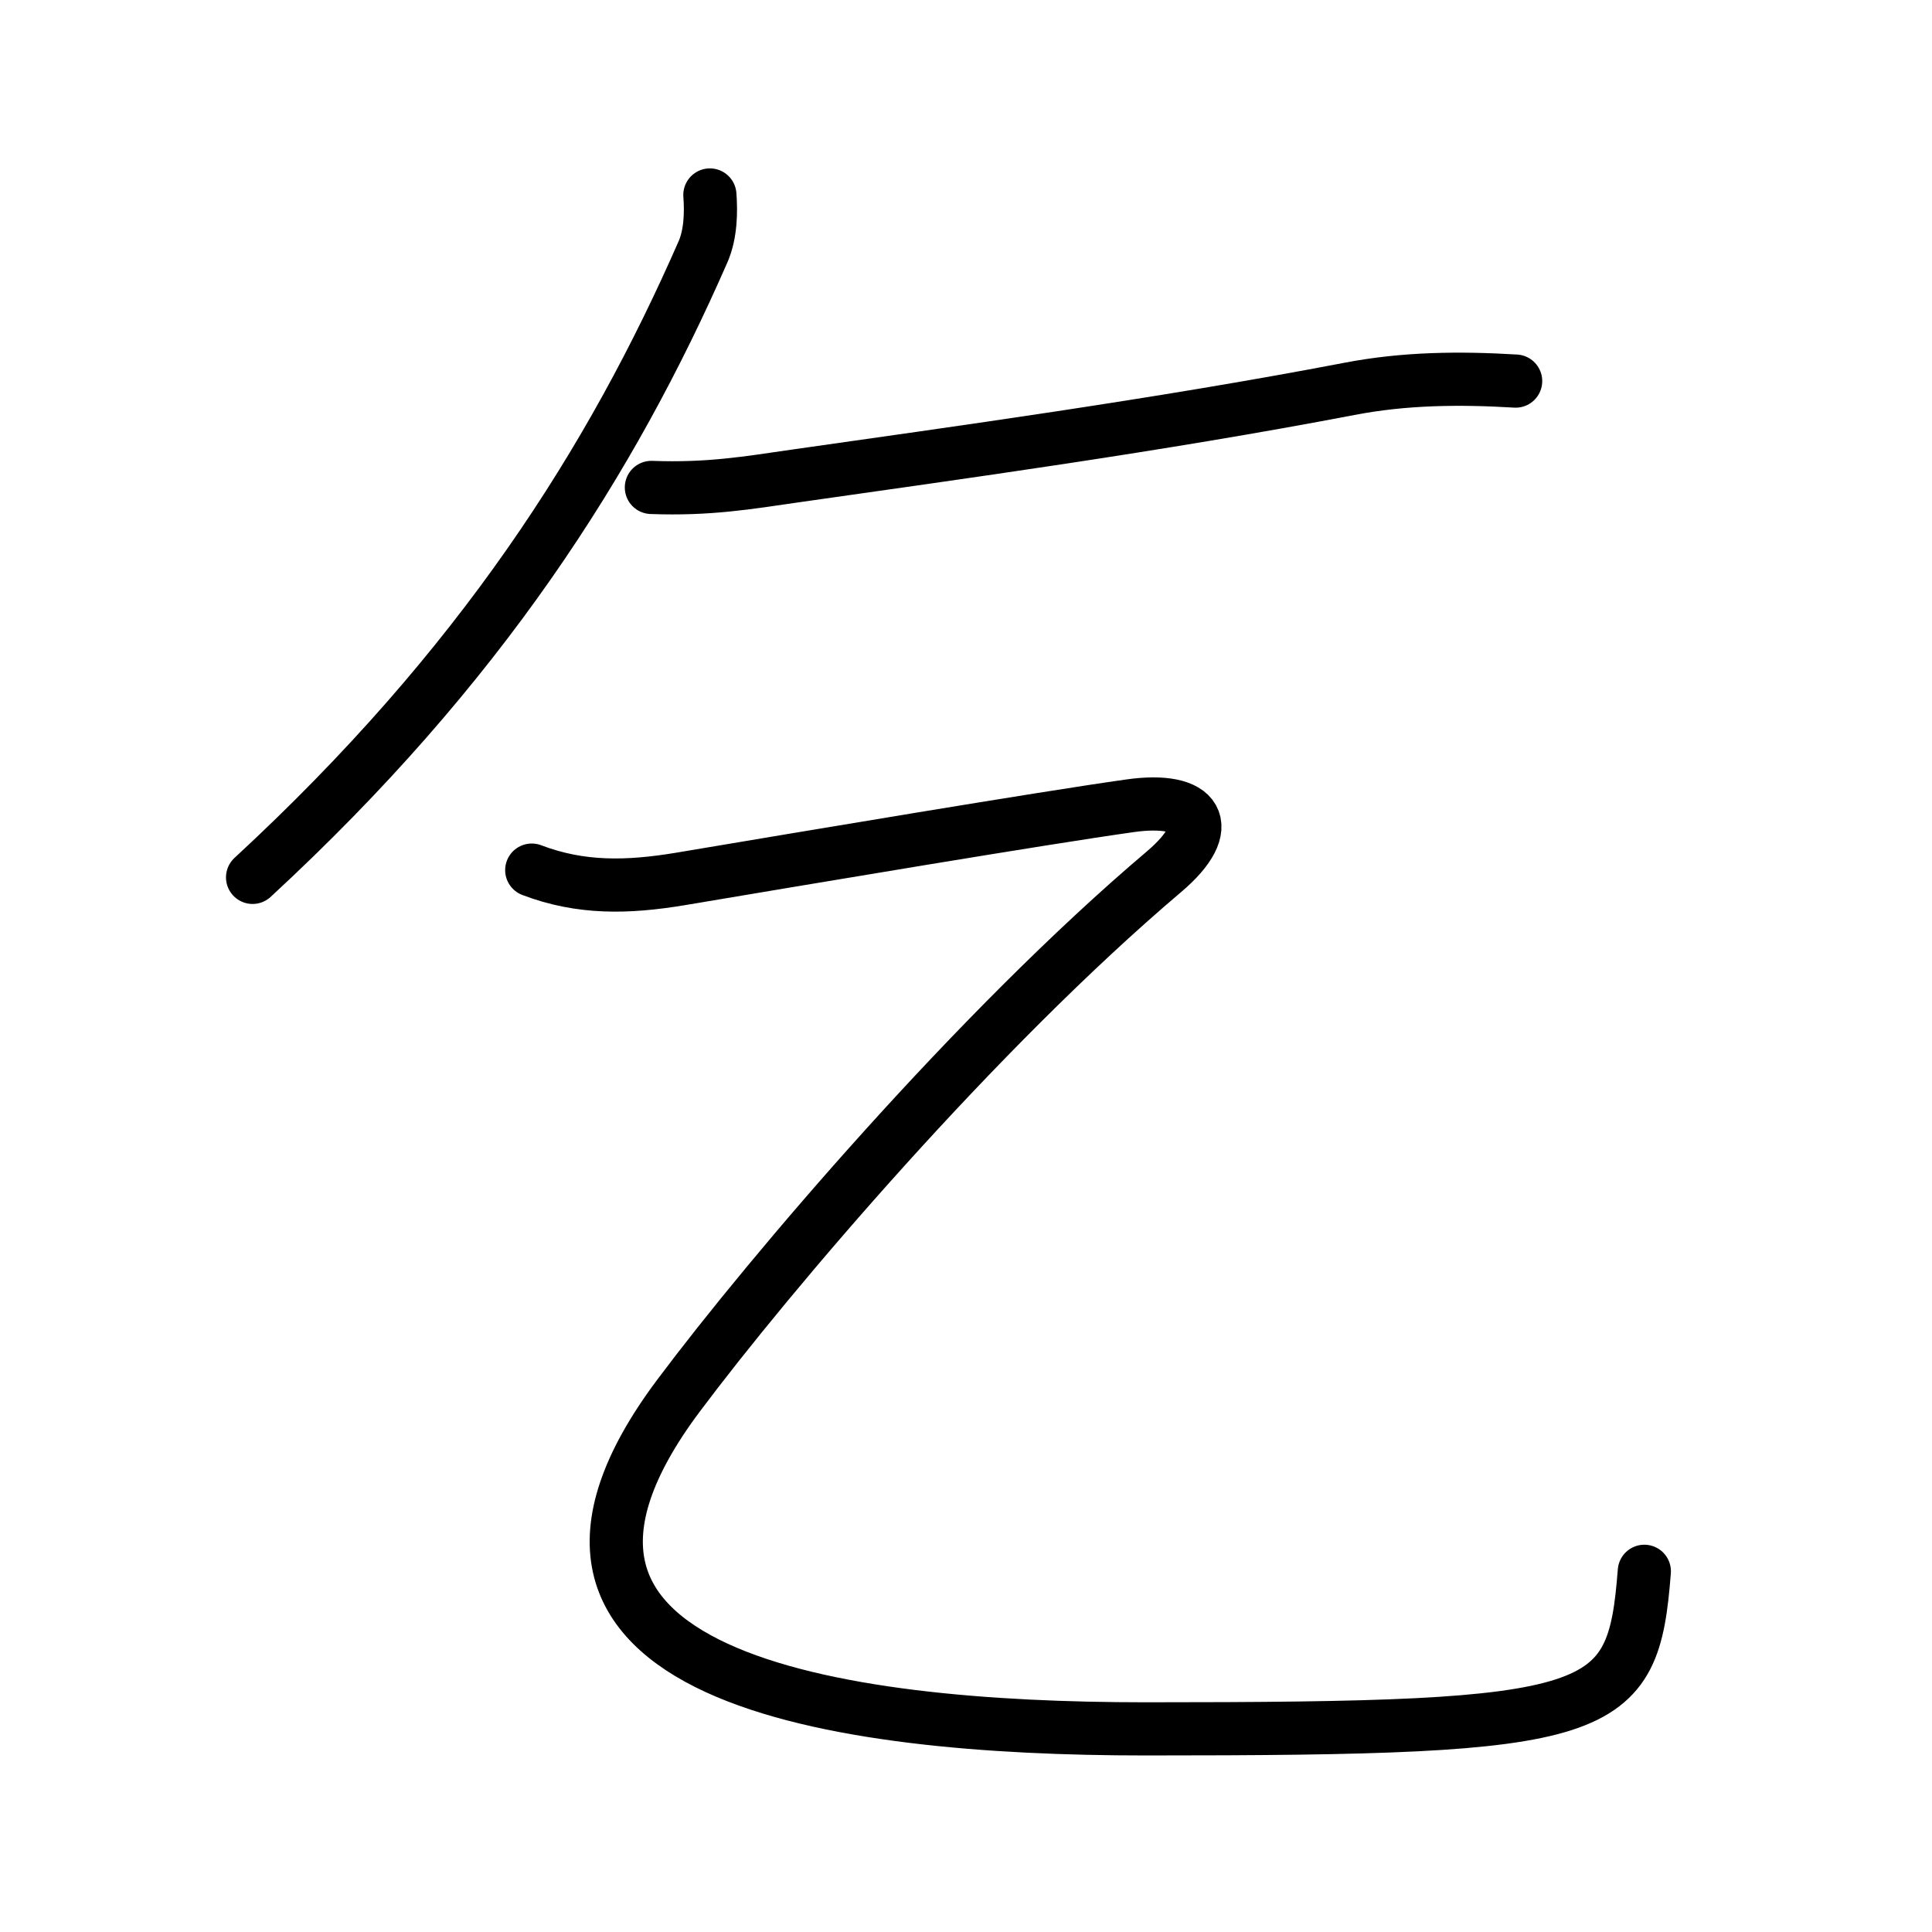 <svg xmlns="http://www.w3.org/2000/svg" width="109" height="109" viewBox="0 0 109 109"><g xmlns:kvg="http://kanjivg.tagaini.net" id="kvg:StrokePaths_04e5e" style="fill:none;stroke:#000000;stroke-width:3;stroke-linecap:round;stroke-linejoin:round;"><g id="kvg:04e5e" kvg:element="&#20062;"><g id="kvg:04e5e-g1" kvg:position="top"><path id="kvg:04e5e-s1" kvg:type="&#12754;" d="M40.05,11c0.07,0.92,0.06,2.17-0.38,3.19C34.5,26,27.12,37.62,14.25,49.5"/><path id="kvg:04e5e-s2" kvg:type="&#12752;" d="M36.75,27.5c3.25,0.12,5.44-0.26,8.14-0.65c8.9-1.27,20.49-2.85,31.24-4.91c3.11-0.6,6.22-0.63,9.38-0.44"/></g><g id="kvg:04e5e-g2" kvg:element="&#20057;" kvg:position="bottom" kvg:radical="general"><path id="kvg:04e5e-s3" kvg:type="&#12744;" d="M30,49.09c2.78,1.06,5.42,0.99,8.38,0.5c7.21-1.21,20.46-3.44,25.38-4.13c3.82-0.54,4.96,1.14,1.9,3.73c-10.56,8.95-22.2,22.63-27.38,29.55c-11.9,15.89,8.85,18.8,26.35,18.8c26,0,27.5-0.66,28.14-8.89"/></g></g></g></svg>